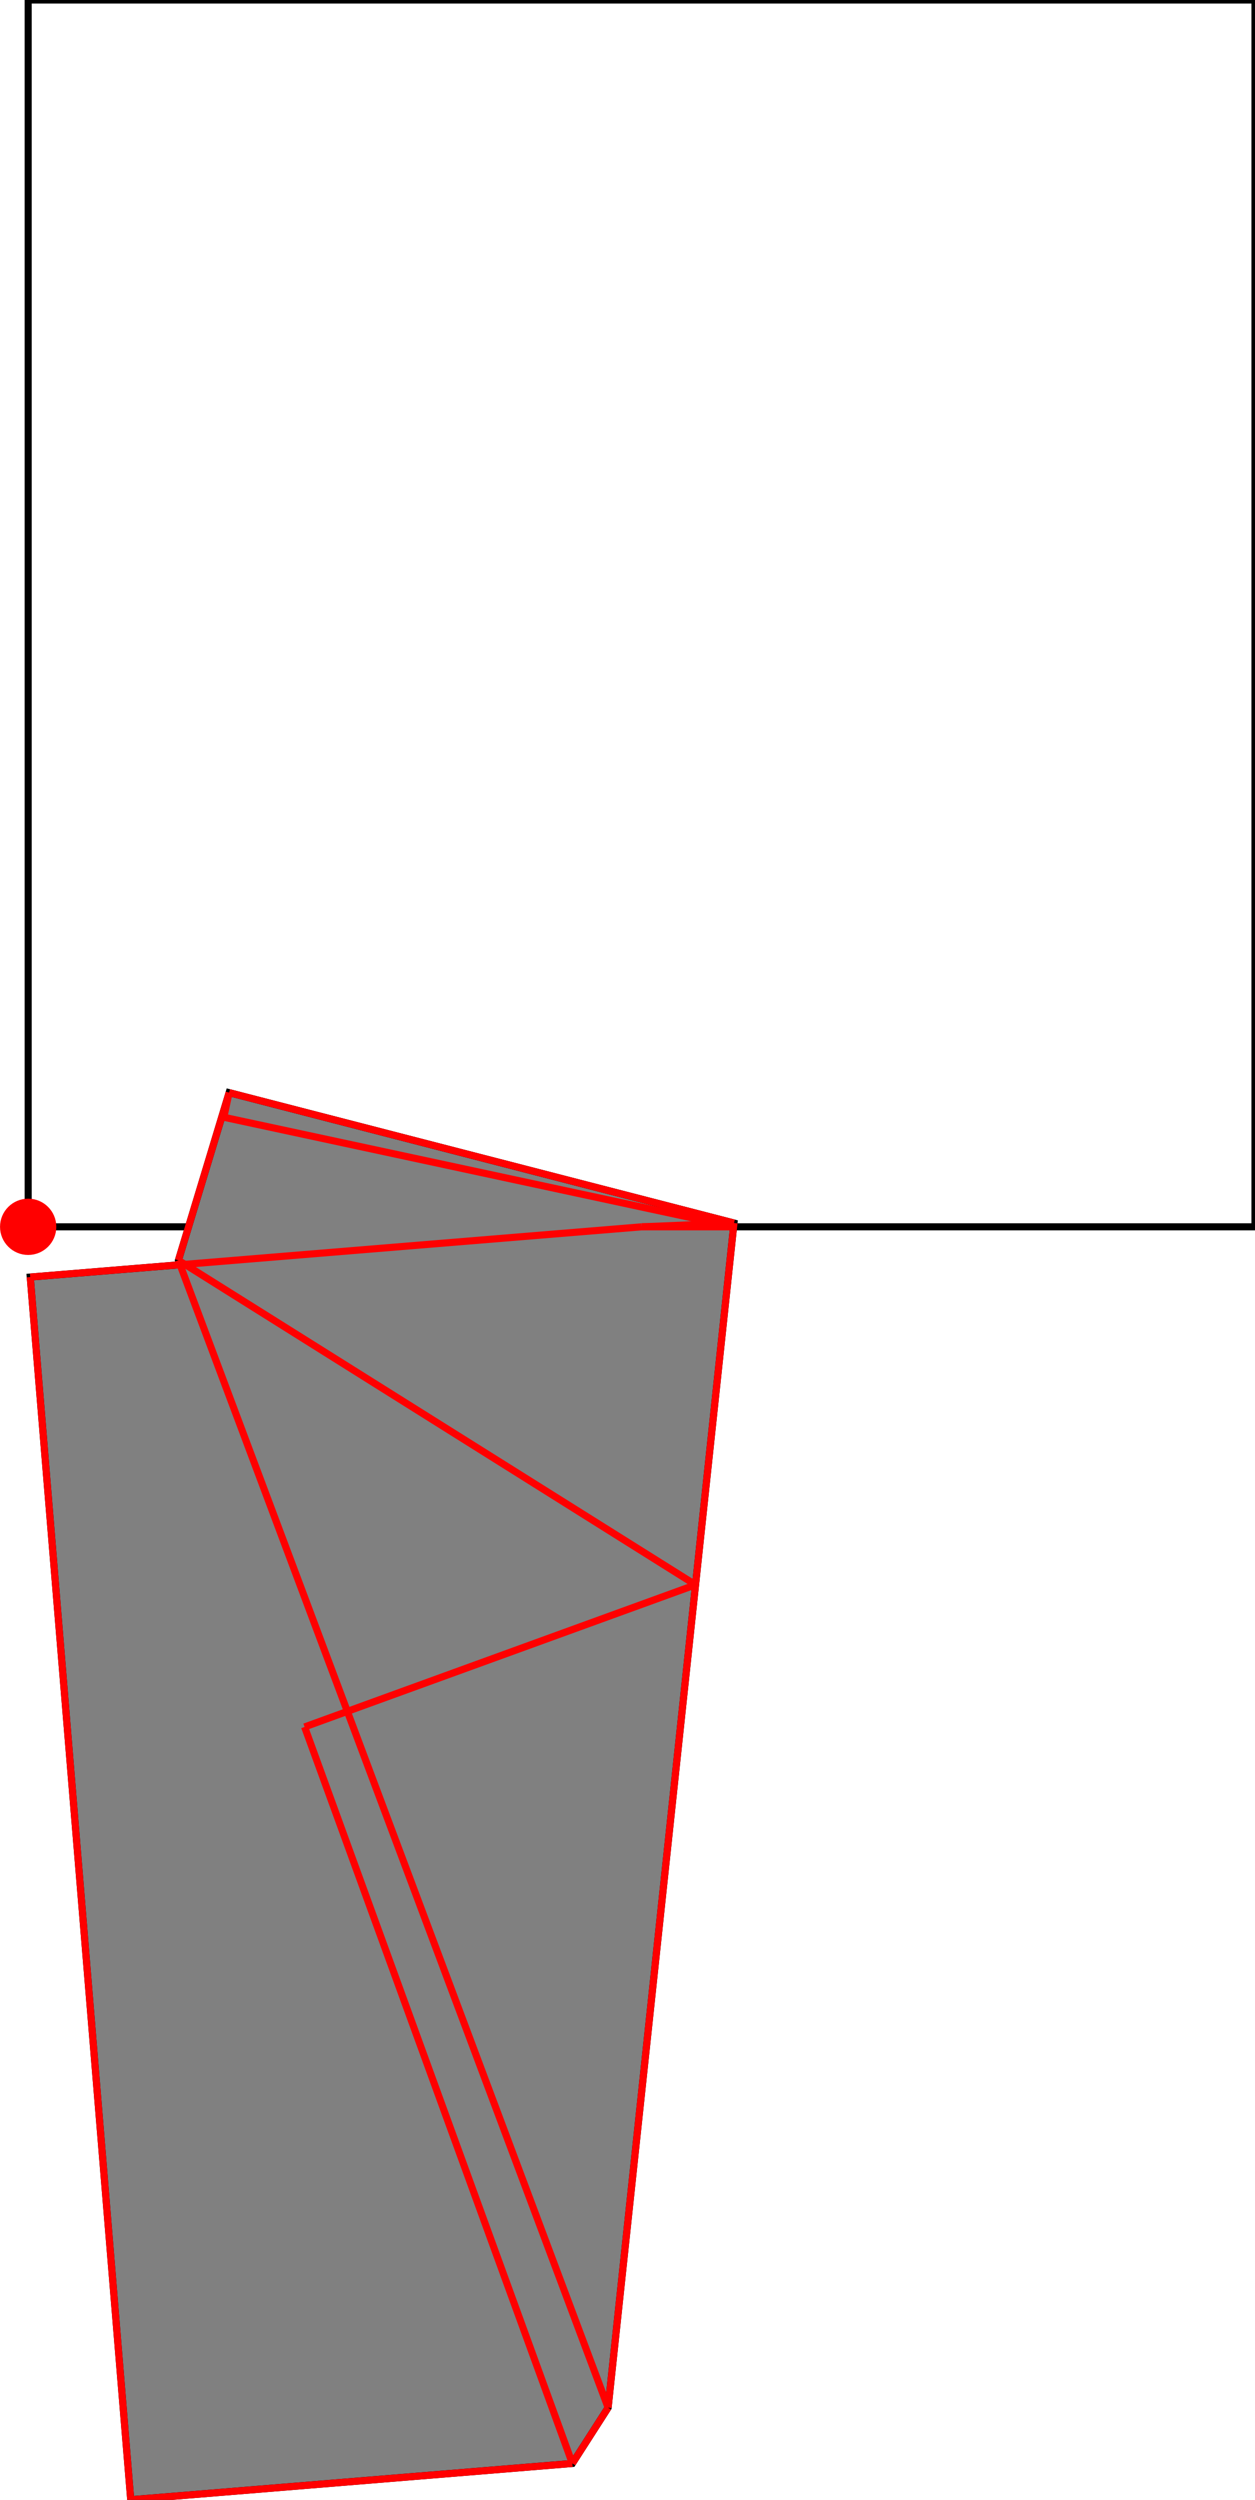 <?xml version="1.0" encoding="UTF-8"?>
<!DOCTYPE svg PUBLIC "-//W3C//DTD SVG 1.1//EN"
    "http://www.w3.org/Graphics/SVG/1.1/DTD/svg11.dtd"><svg xmlns="http://www.w3.org/2000/svg" height="995.952" stroke-opacity="1" viewBox="0 0 500 996" font-size="1" width="500" xmlns:xlink="http://www.w3.org/1999/xlink" stroke="rgb(0,0,0)" version="1.1"><defs></defs><g stroke-linejoin="miter" stroke-opacity="1.0" fill-opacity="0.0" stroke="rgb(0,0,0)" stroke-width="2.823" fill="rgb(0,0,0)" stroke-linecap="butt" stroke-miterlimit="10.0"><path d="M 500,488.788 l -0,-488.788 h -488.788 l -0,488.788 Z"/></g><g stroke-linejoin="miter" stroke-opacity="1.0" fill-opacity="1.0" stroke="rgb(0,0,0)" stroke-width="2.823" fill="rgb(128,128,128)" stroke-linecap="butt" stroke-miterlimit="10.0"><path d="M 52.072,995.952 l 175.959,-14.462 l 14.246,-22.224 l 50.149,-471.989 l -201.15,-51.943 l -20.2,66.787 l 0.666,1.778 l -59.707,4.907 l 40.038,487.145 Z"/></g><g stroke-linejoin="miter" stroke-opacity="1.0" fill-opacity="1.0" stroke="rgb(0,0,0)" stroke-width="0.0" fill="rgb(255,0,0)" stroke-linecap="butt" stroke-miterlimit="10.0"><path d="M 22.425,488.788 c 0,-6.192 -5.02,-11.212 -11.212 -11.212c -6.192,-0 -11.212,5.02 -11.212 11.212c -0,6.192 5.02,11.212 11.212 11.212c 6.192,0 11.212,-5.02 11.212 -11.212Z"/></g><g stroke-linejoin="miter" stroke-opacity="1.0" fill-opacity="0.0" stroke="rgb(255,0,0)" stroke-width="2.823" fill="rgb(0,0,0)" stroke-linecap="butt" stroke-miterlimit="10.0"><path d="M 292.426,487.277 l -201.15,-51.943 "/></g><g stroke-linejoin="miter" stroke-opacity="1.0" fill-opacity="0.0" stroke="rgb(255,0,0)" stroke-width="2.823" fill="rgb(0,0,0)" stroke-linecap="butt" stroke-miterlimit="10.0"><path d="M 292.265,488.788 l -203.097,-43.651 "/></g><g stroke-linejoin="miter" stroke-opacity="1.0" fill-opacity="0.0" stroke="rgb(255,0,0)" stroke-width="2.823" fill="rgb(0,0,0)" stroke-linecap="butt" stroke-miterlimit="10.0"><path d="M 242.277,959.266 l -171.202,-457.145 "/></g><g stroke-linejoin="miter" stroke-opacity="1.0" fill-opacity="0.0" stroke="rgb(255,0,0)" stroke-width="2.823" fill="rgb(0,0,0)" stroke-linecap="butt" stroke-miterlimit="10.0"><path d="M 277.111,631.415 l -206.036,-129.294 "/></g><g stroke-linejoin="miter" stroke-opacity="1.0" fill-opacity="0.0" stroke="rgb(255,0,0)" stroke-width="2.823" fill="rgb(0,0,0)" stroke-linecap="butt" stroke-miterlimit="10.0"><path d="M 228.031,981.49 l -106.686,-293.443 "/></g><g stroke-linejoin="miter" stroke-opacity="1.0" fill-opacity="0.0" stroke="rgb(255,0,0)" stroke-width="2.823" fill="rgb(0,0,0)" stroke-linecap="butt" stroke-miterlimit="10.0"><path d="M 255.606,488.788 h 36.659 "/></g><g stroke-linejoin="miter" stroke-opacity="1.0" fill-opacity="0.0" stroke="rgb(255,0,0)" stroke-width="2.823" fill="rgb(0,0,0)" stroke-linecap="butt" stroke-miterlimit="10.0"><path d="M 52.072,995.952 l -40.038,-487.145 "/></g><g stroke-linejoin="miter" stroke-opacity="1.0" fill-opacity="0.0" stroke="rgb(255,0,0)" stroke-width="2.823" fill="rgb(0,0,0)" stroke-linecap="butt" stroke-miterlimit="10.0"><path d="M 255.606,488.788 l 36.82,-1.51 "/></g><g stroke-linejoin="miter" stroke-opacity="1.0" fill-opacity="0.0" stroke="rgb(255,0,0)" stroke-width="2.823" fill="rgb(0,0,0)" stroke-linecap="butt" stroke-miterlimit="10.0"><path d="M 89.168,445.137 l 2.107,-9.803 "/></g><g stroke-linejoin="miter" stroke-opacity="1.0" fill-opacity="0.0" stroke="rgb(255,0,0)" stroke-width="2.823" fill="rgb(0,0,0)" stroke-linecap="butt" stroke-miterlimit="10.0"><path d="M 71.075,502.121 l 20.2,-66.787 "/></g><g stroke-linejoin="miter" stroke-opacity="1.0" fill-opacity="0.0" stroke="rgb(255,0,0)" stroke-width="2.823" fill="rgb(0,0,0)" stroke-linecap="butt" stroke-miterlimit="10.0"><path d="M 12.034,508.807 l 243.572,-20.019 "/></g><g stroke-linejoin="miter" stroke-opacity="1.0" fill-opacity="0.0" stroke="rgb(255,0,0)" stroke-width="2.823" fill="rgb(0,0,0)" stroke-linecap="butt" stroke-miterlimit="10.0"><path d="M 242.277,959.266 l 50.149,-471.989 "/></g><g stroke-linejoin="miter" stroke-opacity="1.0" fill-opacity="0.0" stroke="rgb(255,0,0)" stroke-width="2.823" fill="rgb(0,0,0)" stroke-linecap="butt" stroke-miterlimit="10.0"><path d="M 121.344,688.047 l 155.767,-56.632 "/></g><g stroke-linejoin="miter" stroke-opacity="1.0" fill-opacity="0.0" stroke="rgb(255,0,0)" stroke-width="2.823" fill="rgb(0,0,0)" stroke-linecap="butt" stroke-miterlimit="10.0"><path d="M 228.031,981.49 l 14.246,-22.224 "/></g><g stroke-linejoin="miter" stroke-opacity="1.0" fill-opacity="0.0" stroke="rgb(255,0,0)" stroke-width="2.823" fill="rgb(0,0,0)" stroke-linecap="butt" stroke-miterlimit="10.0"><path d="M 52.072,995.952 l 175.959,-14.462 "/></g></svg>